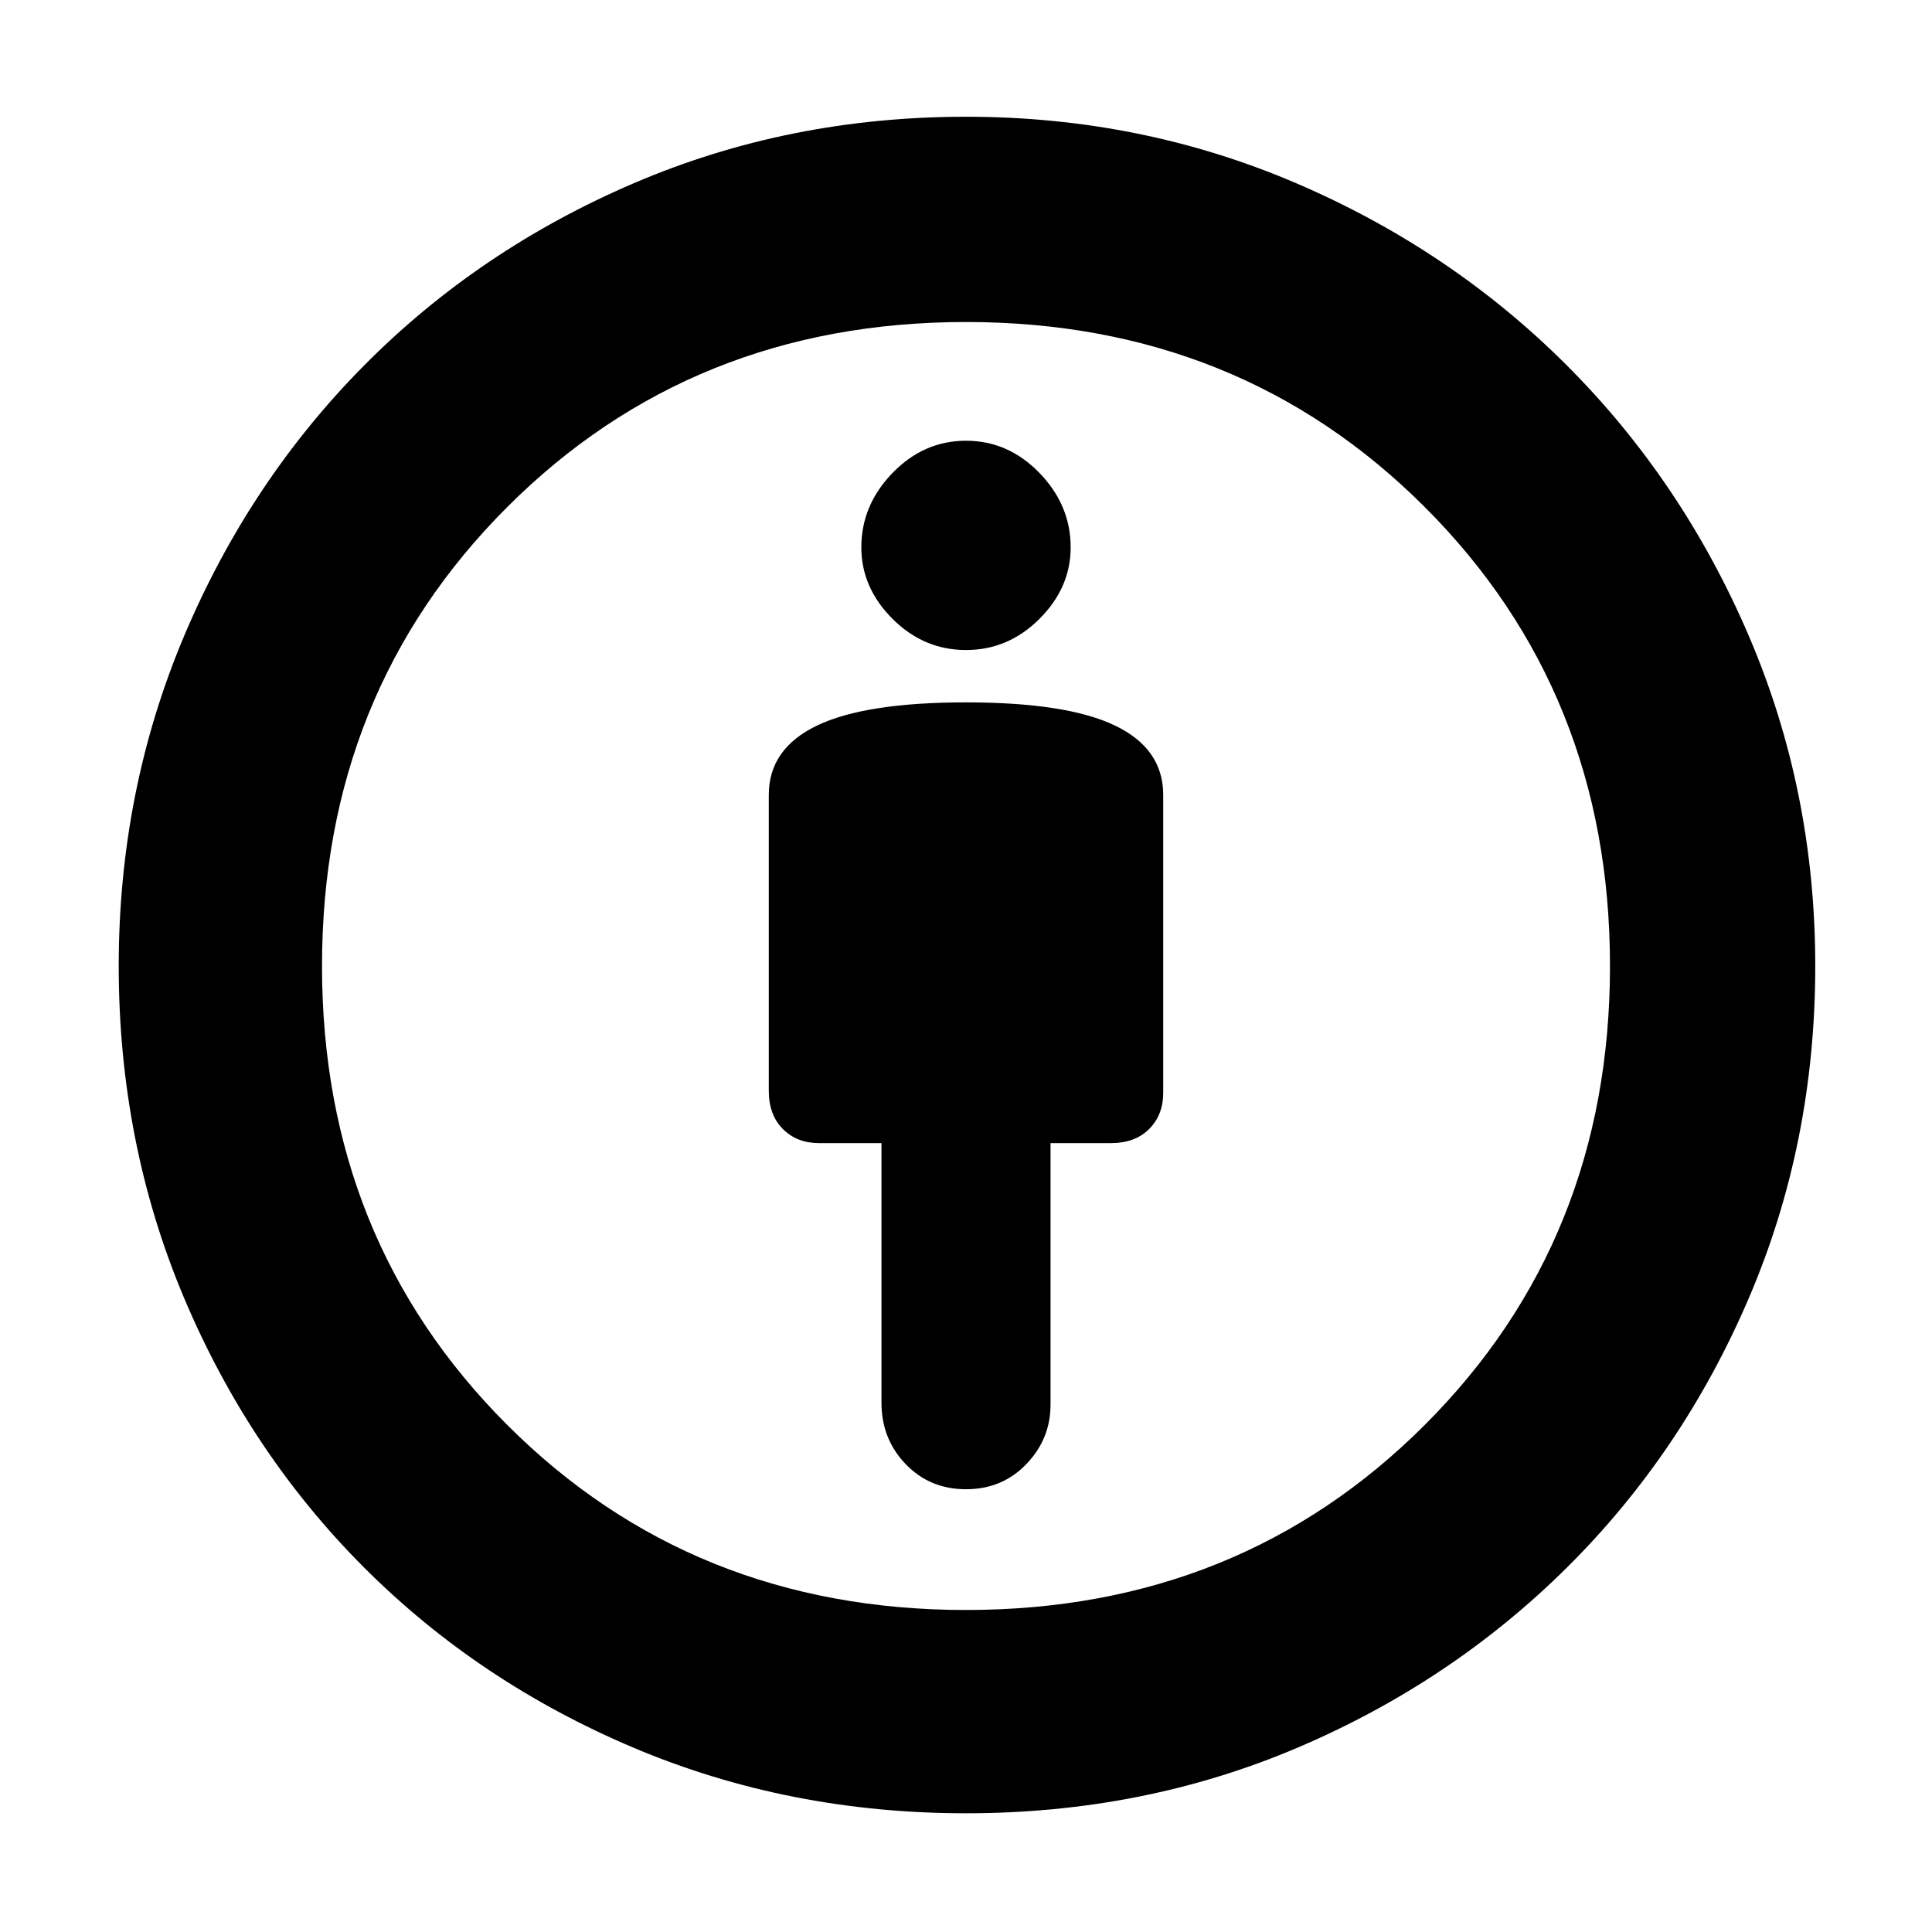<svg xmlns="http://www.w3.org/2000/svg" height="40" width="40"><path d="M20 30.833Q20.75 30.833 21.25 30.312Q21.75 29.792 21.75 29.083V23.667H23Q23.5 23.667 23.792 23.375Q24.083 23.083 24.083 22.625V16.458Q24.083 15.5 23.083 15.021Q22.083 14.542 20 14.542Q17.917 14.542 16.917 15.021Q15.917 15.5 15.917 16.458V22.583Q15.917 23.083 16.208 23.375Q16.5 23.667 16.958 23.667H18.25V29.042Q18.25 29.792 18.75 30.312Q19.25 30.833 20 30.833ZM20 37.542Q16.333 37.542 13.125 36.188Q9.917 34.833 7.542 32.458Q5.167 30.083 3.812 26.875Q2.458 23.667 2.458 20Q2.458 16.375 3.812 13.167Q5.167 9.958 7.542 7.563Q9.917 5.167 13.125 3.792Q16.333 2.417 20 2.417Q23.625 2.417 26.833 3.792Q30.042 5.167 32.438 7.563Q34.833 9.958 36.208 13.167Q37.583 16.375 37.583 20Q37.583 23.667 36.208 26.875Q34.833 30.083 32.438 32.458Q30.042 34.833 26.854 36.188Q23.667 37.542 20 37.542ZM20 33.333Q25.667 33.333 29.5 29.5Q33.333 25.667 33.333 20Q33.333 14.333 29.5 10.5Q25.667 6.667 20 6.667Q14.333 6.667 10.5 10.5Q6.667 14.333 6.667 20Q6.667 25.667 10.5 29.5Q14.333 33.333 20 33.333ZM20 13.458Q20.875 13.458 21.521 12.813Q22.167 12.167 22.167 11.333Q22.167 10.458 21.521 9.792Q20.875 9.125 20 9.125Q19.125 9.125 18.479 9.792Q17.833 10.458 17.833 11.333Q17.833 12.167 18.479 12.813Q19.125 13.458 20 13.458ZM20 20Q20 20 20 20Q20 20 20 20Q20 20 20 20Q20 20 20 20Q20 20 20 20Q20 20 20 20Q20 20 20 20Q20 20 20 20Z"/></svg>